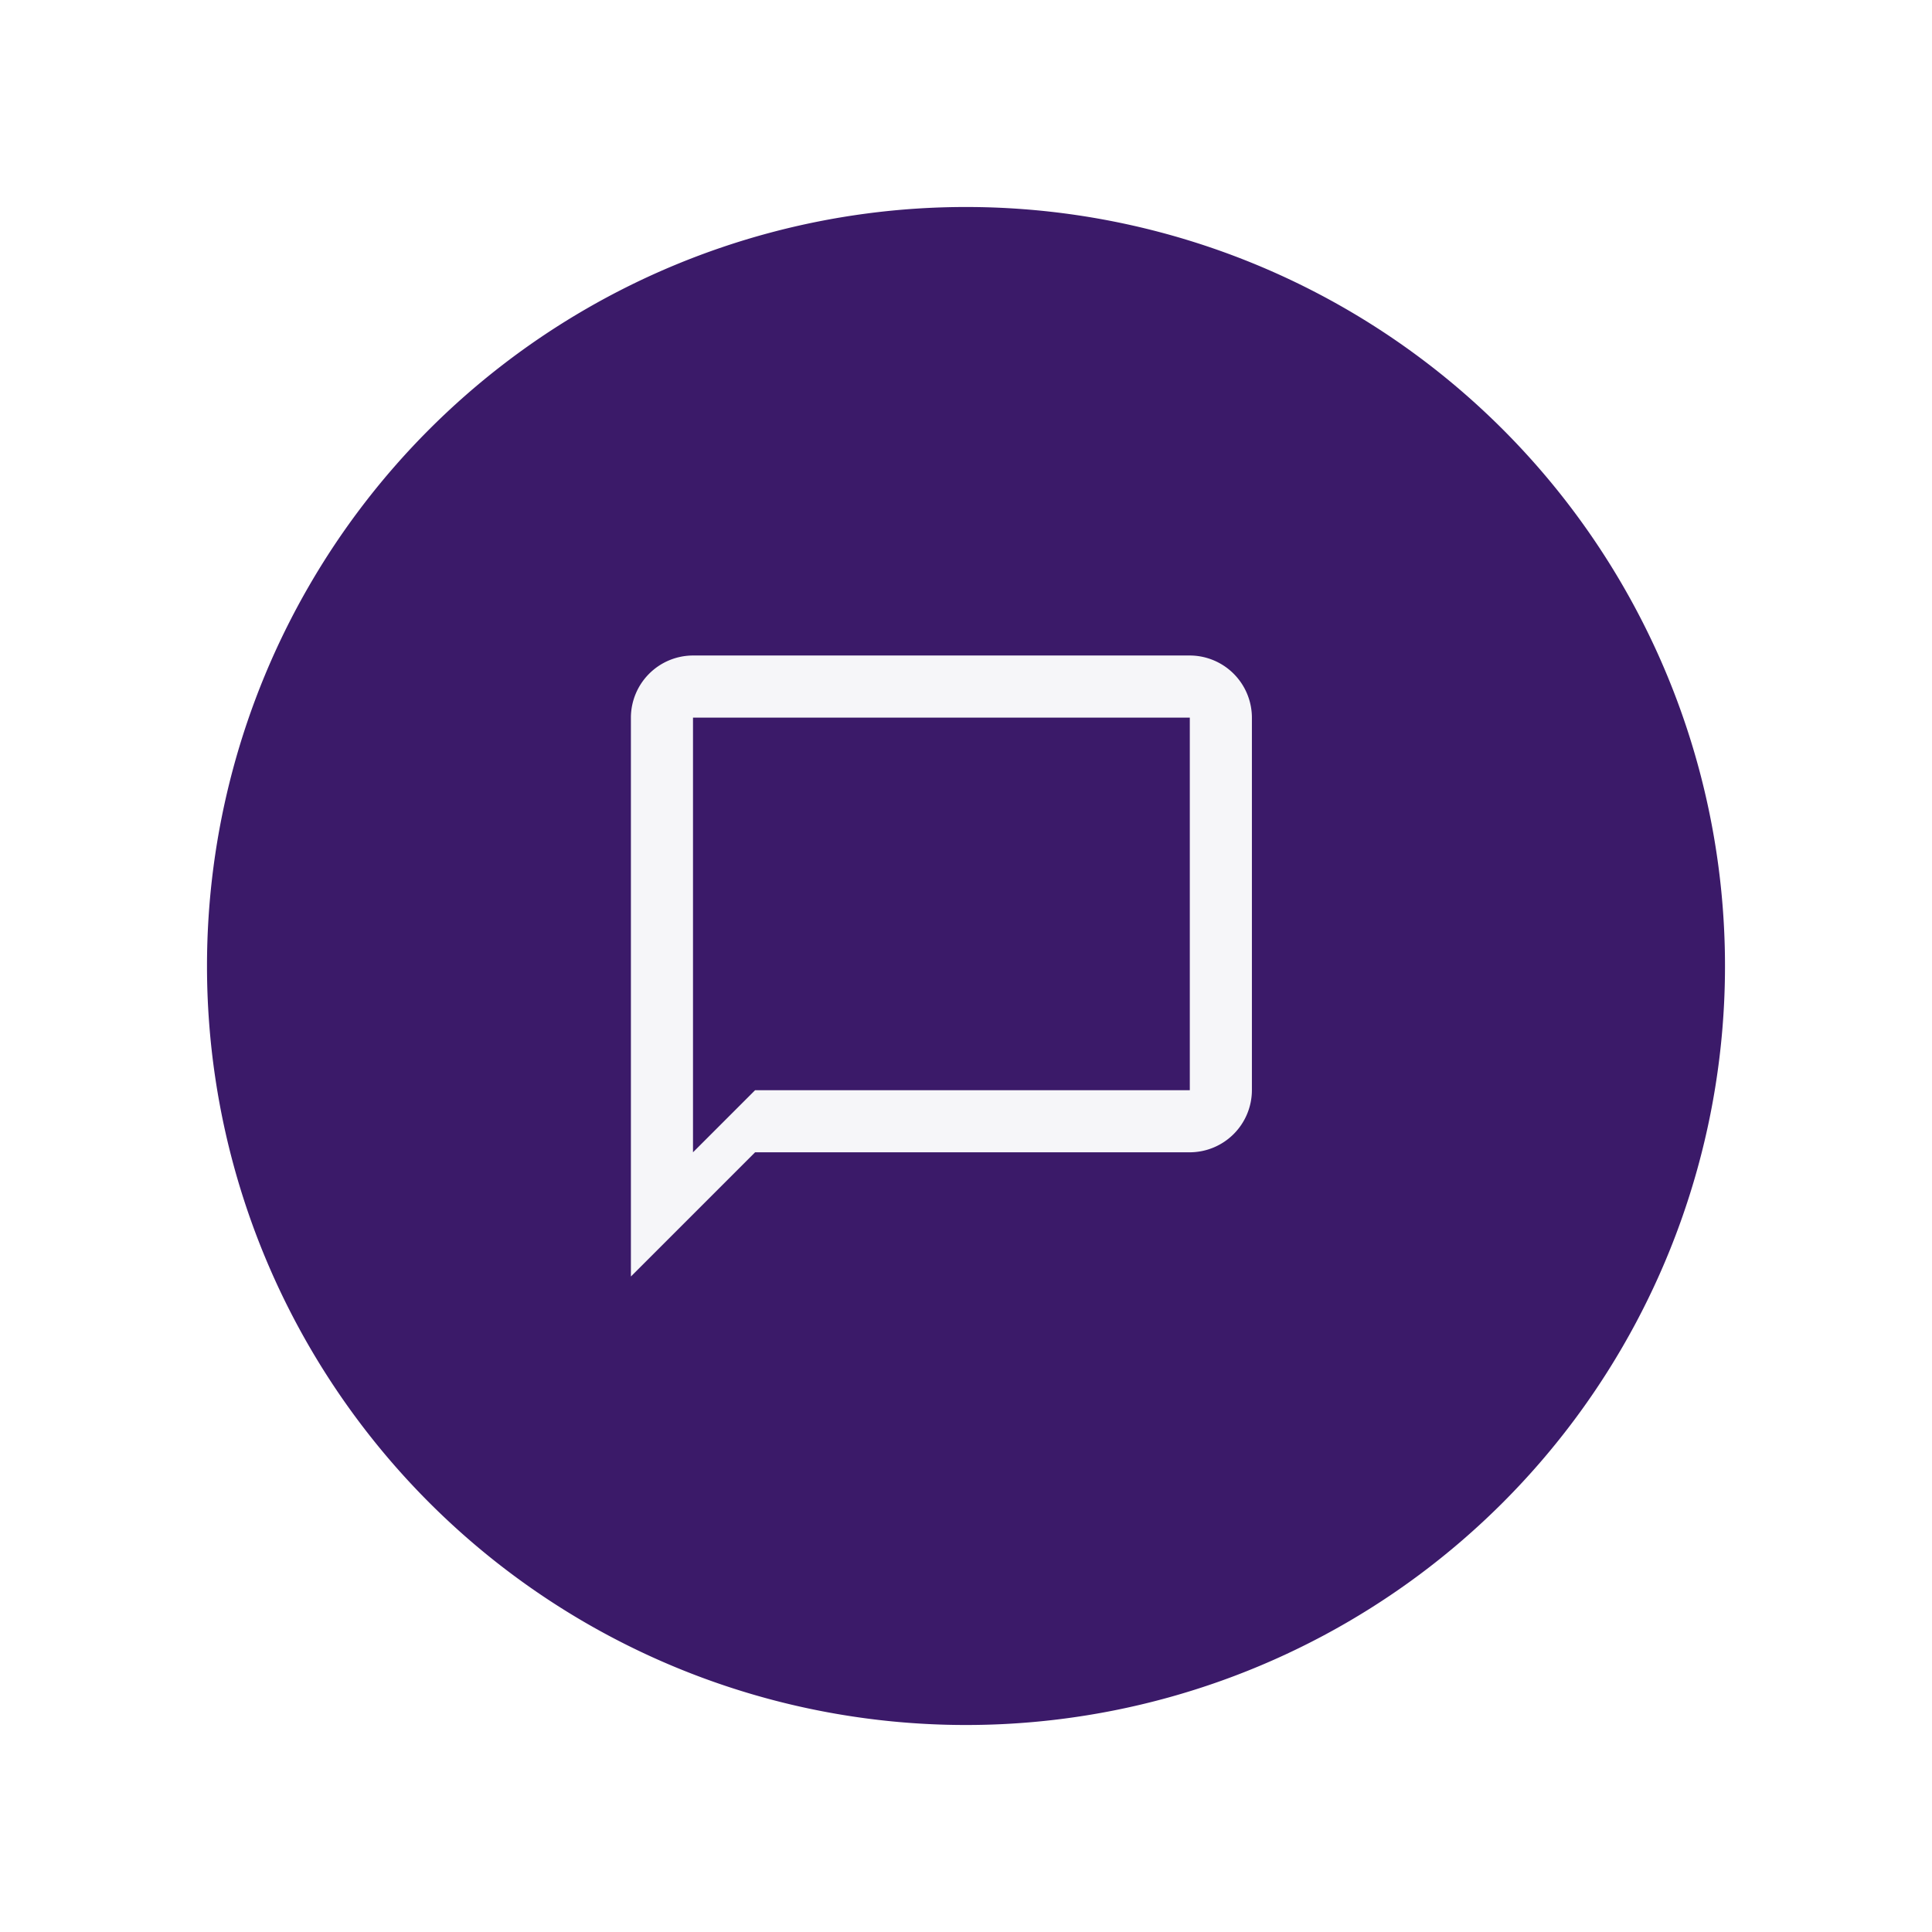<svg xmlns="http://www.w3.org/2000/svg" xmlns:xlink="http://www.w3.org/1999/xlink" width="56" height="56" viewBox="0 0 56 56">
  <defs>
    <filter id="Icon_style_" x="0" y="0" width="56" height="56" filterUnits="userSpaceOnUse">
      <feOffset dy="1" input="SourceAlpha"/>
      <feGaussianBlur stdDeviation="2" result="blur"/>
      <feFlood flood-opacity="0.251"/>
      <feComposite operator="in" in2="blur"/>
      <feComposite in="SourceGraphic"/>
    </filter>
  </defs>
  <g id="Grupo_1880" data-name="Grupo 1880" transform="translate(6 5)">
    <g id="Icon" transform="translate(0 0)">
      <g transform="matrix(1, 0, 0, 1, -6, -5)" filter="url(#Icon_style_)">
        <path id="Icon_style_2" data-name="Icon (style)" d="M22,0A22,22,0,1,1,0,22,22,22,0,0,1,22,0Z" transform="translate(6 5)" fill="#3b1a69"/>
      </g>
    </g>
    <path id="Icon_material-chat_bubble_outline" data-name="Icon material-chat_bubble_outline" d="M19.2,3H4.8A1.805,1.805,0,0,0,3,4.8V21l3.6-3.6H19.2A1.805,1.805,0,0,0,21,15.6V4.8A1.805,1.805,0,0,0,19.2,3Zm0,12.6H6.6L4.8,17.4V4.8H19.2Z" transform="translate(9.287 11)" fill="#f6f6f9"/>
  </g>
</svg>
